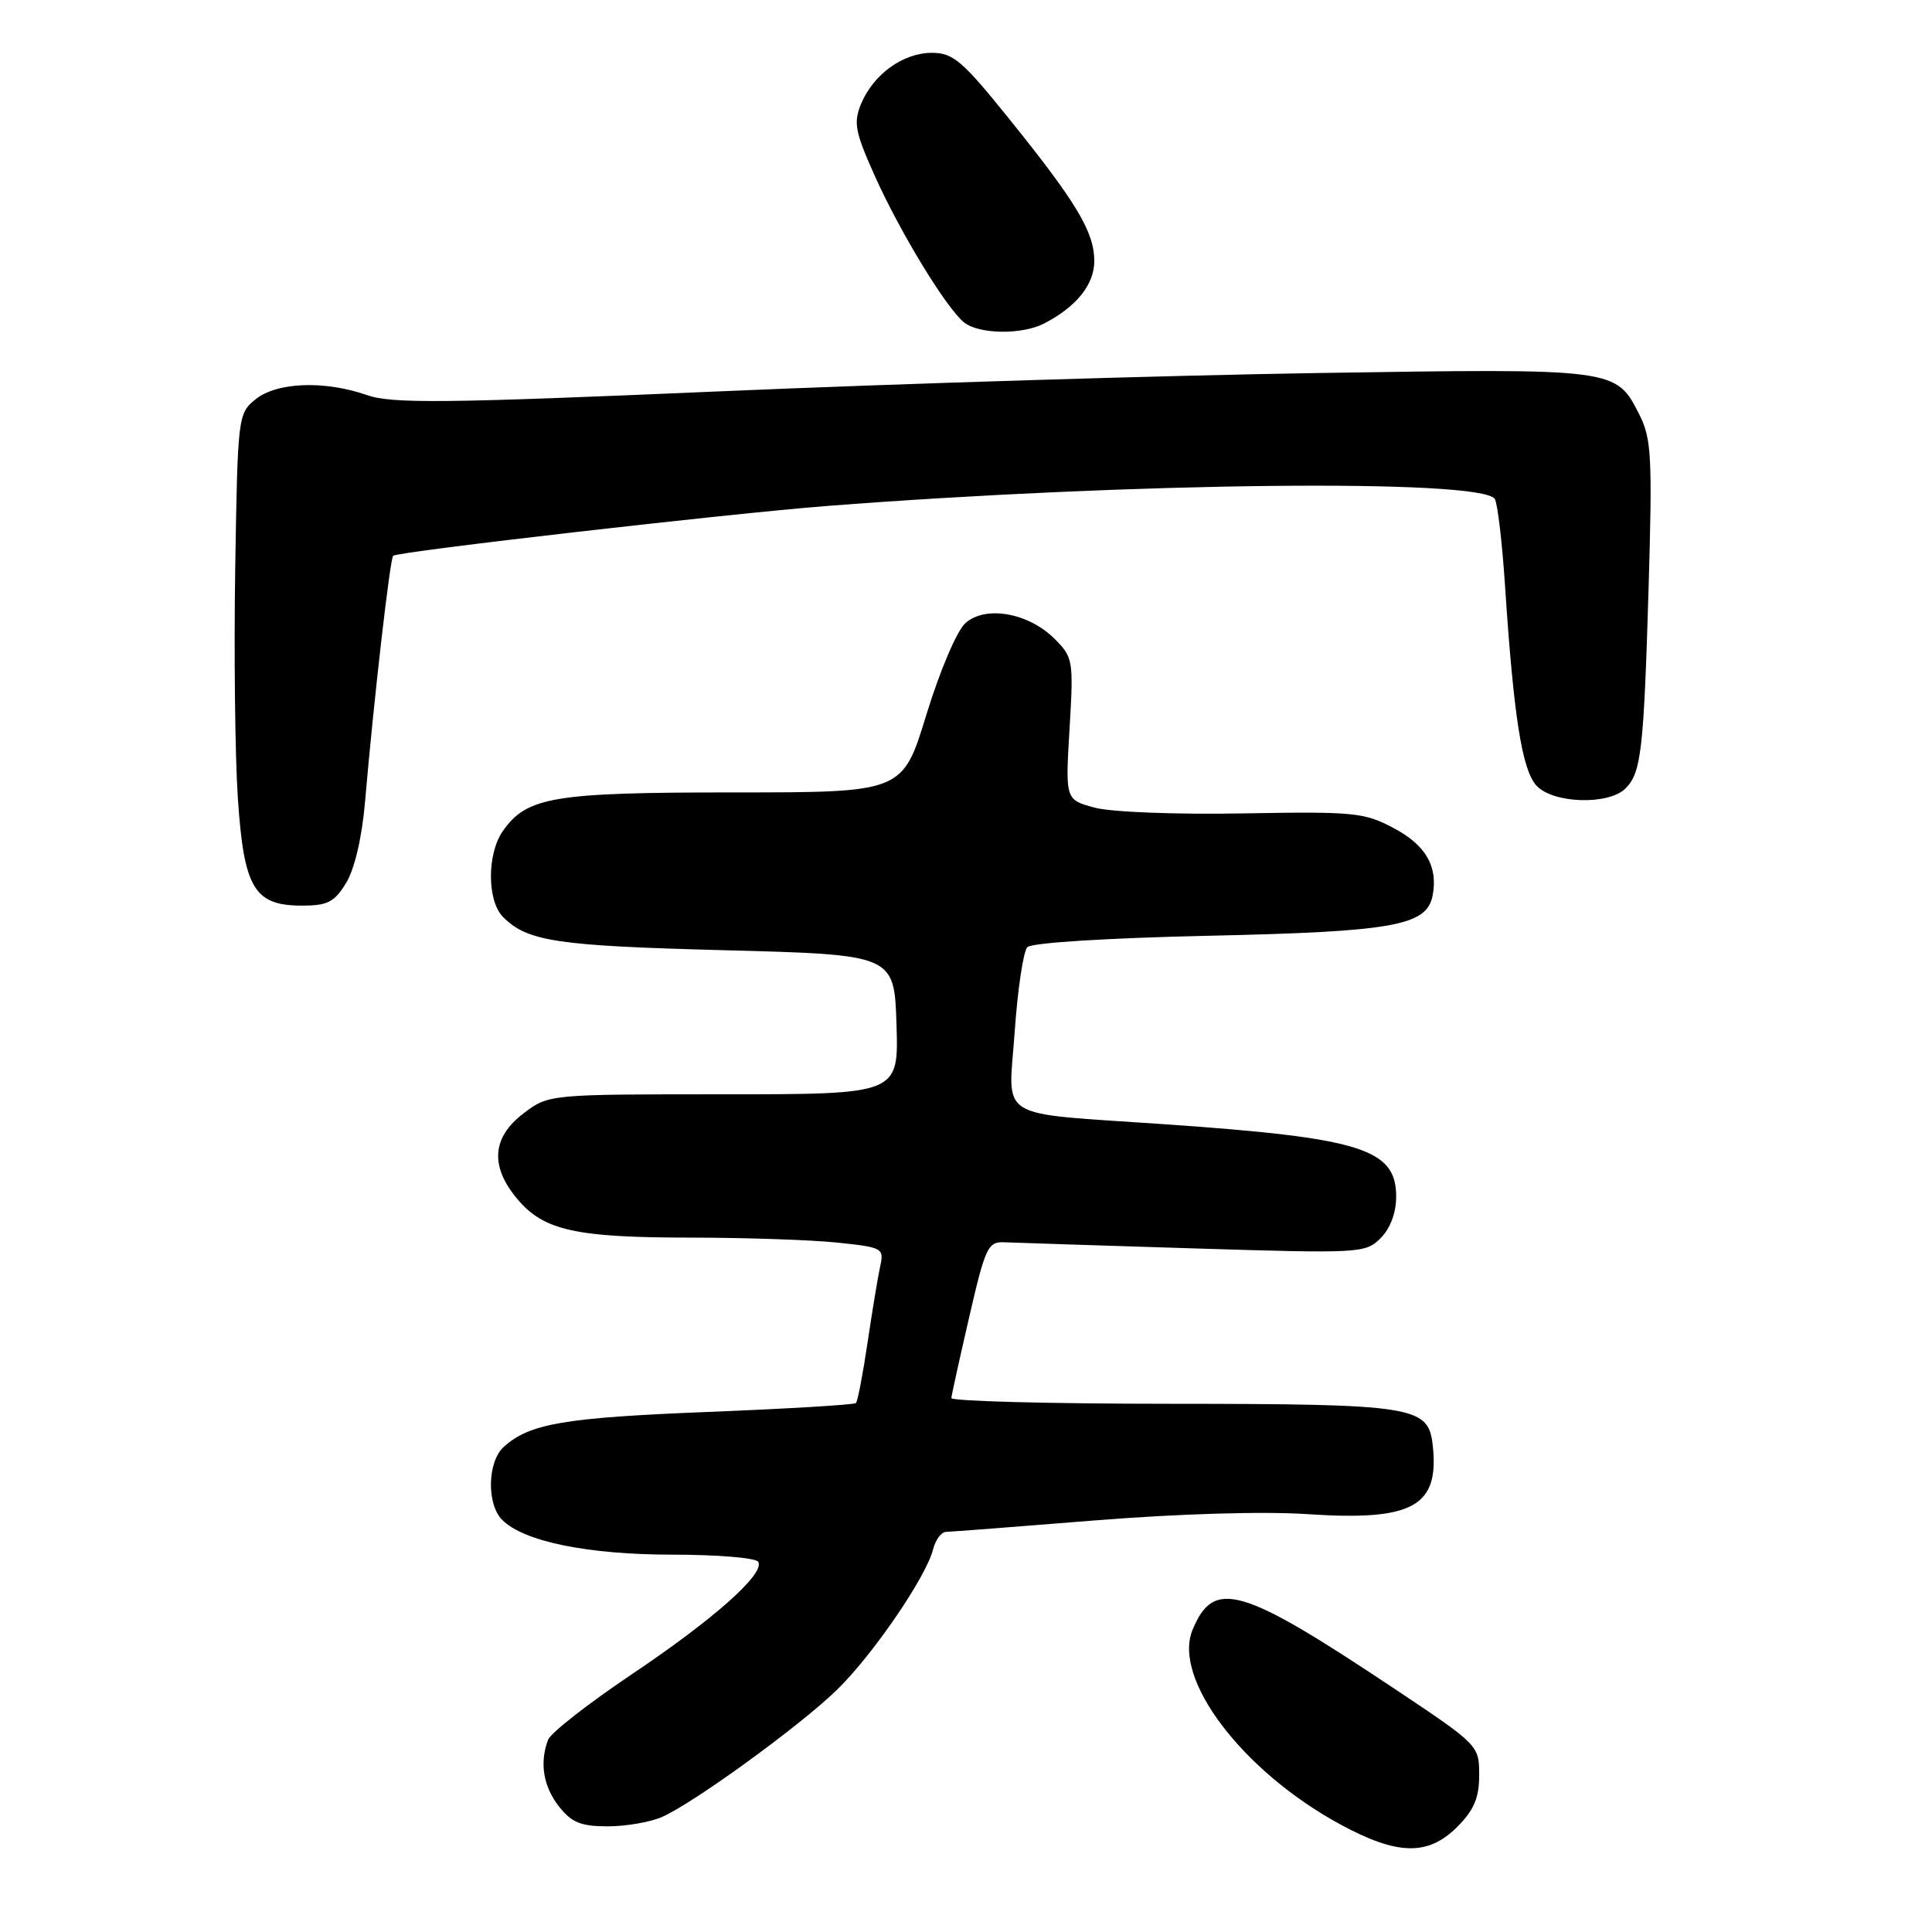 <?xml version="1.0" encoding="UTF-8" standalone="no"?>
<!DOCTYPE svg PUBLIC "-//W3C//DTD SVG 1.1//EN" "http://www.w3.org/Graphics/SVG/1.1/DTD/svg11.dtd" >
<svg xmlns="http://www.w3.org/2000/svg" xmlns:xlink="http://www.w3.org/1999/xlink" version="1.1" viewBox="0 0 256 256">
 <g >
 <path fill="currentColor"
d=" M 193.08 242.08 C 195.32 239.83 196.00 238.24 196.00 235.20 C 196.00 231.28 195.92 231.20 184.75 223.75 C 164.41 210.19 160.84 209.15 158.02 215.96 C 155.33 222.45 164.66 234.73 177.61 241.75 C 185.17 245.85 189.22 245.94 193.08 242.08 Z  M 87.70 240.77 C 91.95 238.89 105.94 228.73 110.87 223.94 C 115.63 219.32 122.72 208.96 123.64 205.29 C 123.96 204.03 124.73 202.99 125.36 202.98 C 125.99 202.97 134.82 202.29 145.00 201.47 C 156.10 200.58 167.38 200.24 173.21 200.63 C 187.27 201.57 190.78 199.62 189.83 191.39 C 189.24 186.33 187.31 186.03 155.25 186.01 C 139.16 186.01 126.03 185.66 126.06 185.25 C 126.09 184.84 127.16 180.00 128.43 174.50 C 130.57 165.21 130.91 164.51 133.12 164.61 C 134.43 164.67 145.71 165.03 158.19 165.42 C 180.25 166.10 180.93 166.07 182.94 164.06 C 184.22 162.78 185.00 160.70 185.00 158.56 C 185.00 152.23 180.38 150.78 154.50 148.98 C 131.52 147.38 133.63 148.68 134.46 136.61 C 134.85 131.05 135.60 126.05 136.13 125.50 C 136.69 124.92 146.86 124.28 160.30 123.99 C 184.68 123.45 189.06 122.66 189.83 118.66 C 190.56 114.84 188.95 112.01 184.73 109.76 C 180.77 107.65 179.49 107.52 164.73 107.78 C 155.87 107.94 147.26 107.61 145.06 107.02 C 141.16 105.97 141.16 105.97 141.72 96.58 C 142.26 87.52 142.19 87.10 139.75 84.66 C 136.28 81.19 130.56 80.18 127.91 82.58 C 126.78 83.60 124.53 88.90 122.75 94.70 C 119.60 105.00 119.60 105.00 97.27 105.00 C 73.29 105.00 69.81 105.58 66.63 110.12 C 64.51 113.14 64.53 119.38 66.66 121.51 C 69.89 124.75 73.76 125.33 96.00 125.91 C 118.50 126.50 118.50 126.50 118.79 135.75 C 119.08 145.00 119.08 145.00 95.88 145.00 C 72.69 145.00 72.69 145.00 69.34 147.55 C 65.18 150.73 64.91 154.56 68.56 158.89 C 72.06 163.05 76.29 163.99 91.60 163.99 C 98.81 164.00 107.51 164.29 110.94 164.65 C 117.02 165.29 117.16 165.37 116.61 167.90 C 116.30 169.33 115.55 173.88 114.94 178.00 C 114.33 182.12 113.64 185.68 113.42 185.91 C 113.20 186.14 104.35 186.67 93.76 187.09 C 74.72 187.85 70.17 188.63 66.75 191.72 C 64.58 193.69 64.46 199.31 66.55 201.40 C 69.41 204.27 77.91 206.00 89.12 206.00 C 95.04 206.00 100.14 206.42 100.46 206.94 C 101.42 208.49 94.60 214.55 83.60 221.93 C 77.92 225.75 72.98 229.61 72.63 230.52 C 71.47 233.55 71.98 236.71 74.07 239.37 C 75.75 241.50 76.98 242.00 80.53 242.00 C 82.93 242.00 86.16 241.44 87.70 240.77 Z  M 45.87 116.98 C 46.99 115.14 47.97 110.93 48.37 106.23 C 49.53 92.75 51.68 73.99 52.10 73.64 C 52.76 73.08 96.61 68.05 109.50 67.05 C 150.10 63.90 196.40 63.41 198.07 66.12 C 198.44 66.71 199.06 71.99 199.44 77.85 C 200.57 94.94 201.68 101.98 203.57 104.08 C 205.74 106.48 213.14 106.72 215.39 104.47 C 217.48 102.38 217.81 99.46 218.46 77.50 C 218.95 60.65 218.82 58.11 217.26 55.01 C 214.11 48.78 214.33 48.81 174.50 49.43 C 154.70 49.74 119.15 50.83 95.50 51.85 C 58.93 53.43 51.92 53.51 48.62 52.35 C 43.01 50.39 36.68 50.63 33.86 52.91 C 31.54 54.79 31.49 55.18 31.17 75.16 C 30.99 86.35 31.14 100.07 31.51 105.66 C 32.31 117.72 33.66 120.00 40.05 120.00 C 43.41 120.00 44.32 119.53 45.87 116.98 Z  M 138.32 42.88 C 142.63 40.66 145.00 37.71 145.00 34.58 C 144.99 30.74 142.67 26.86 133.72 15.75 C 127.51 8.04 126.29 7.00 123.47 7.00 C 119.66 7.00 115.72 9.85 114.09 13.78 C 113.07 16.26 113.30 17.47 115.89 23.25 C 119.30 30.86 125.44 40.91 127.78 42.75 C 129.77 44.30 135.41 44.37 138.32 42.88 Z "/>
</g>
</svg>